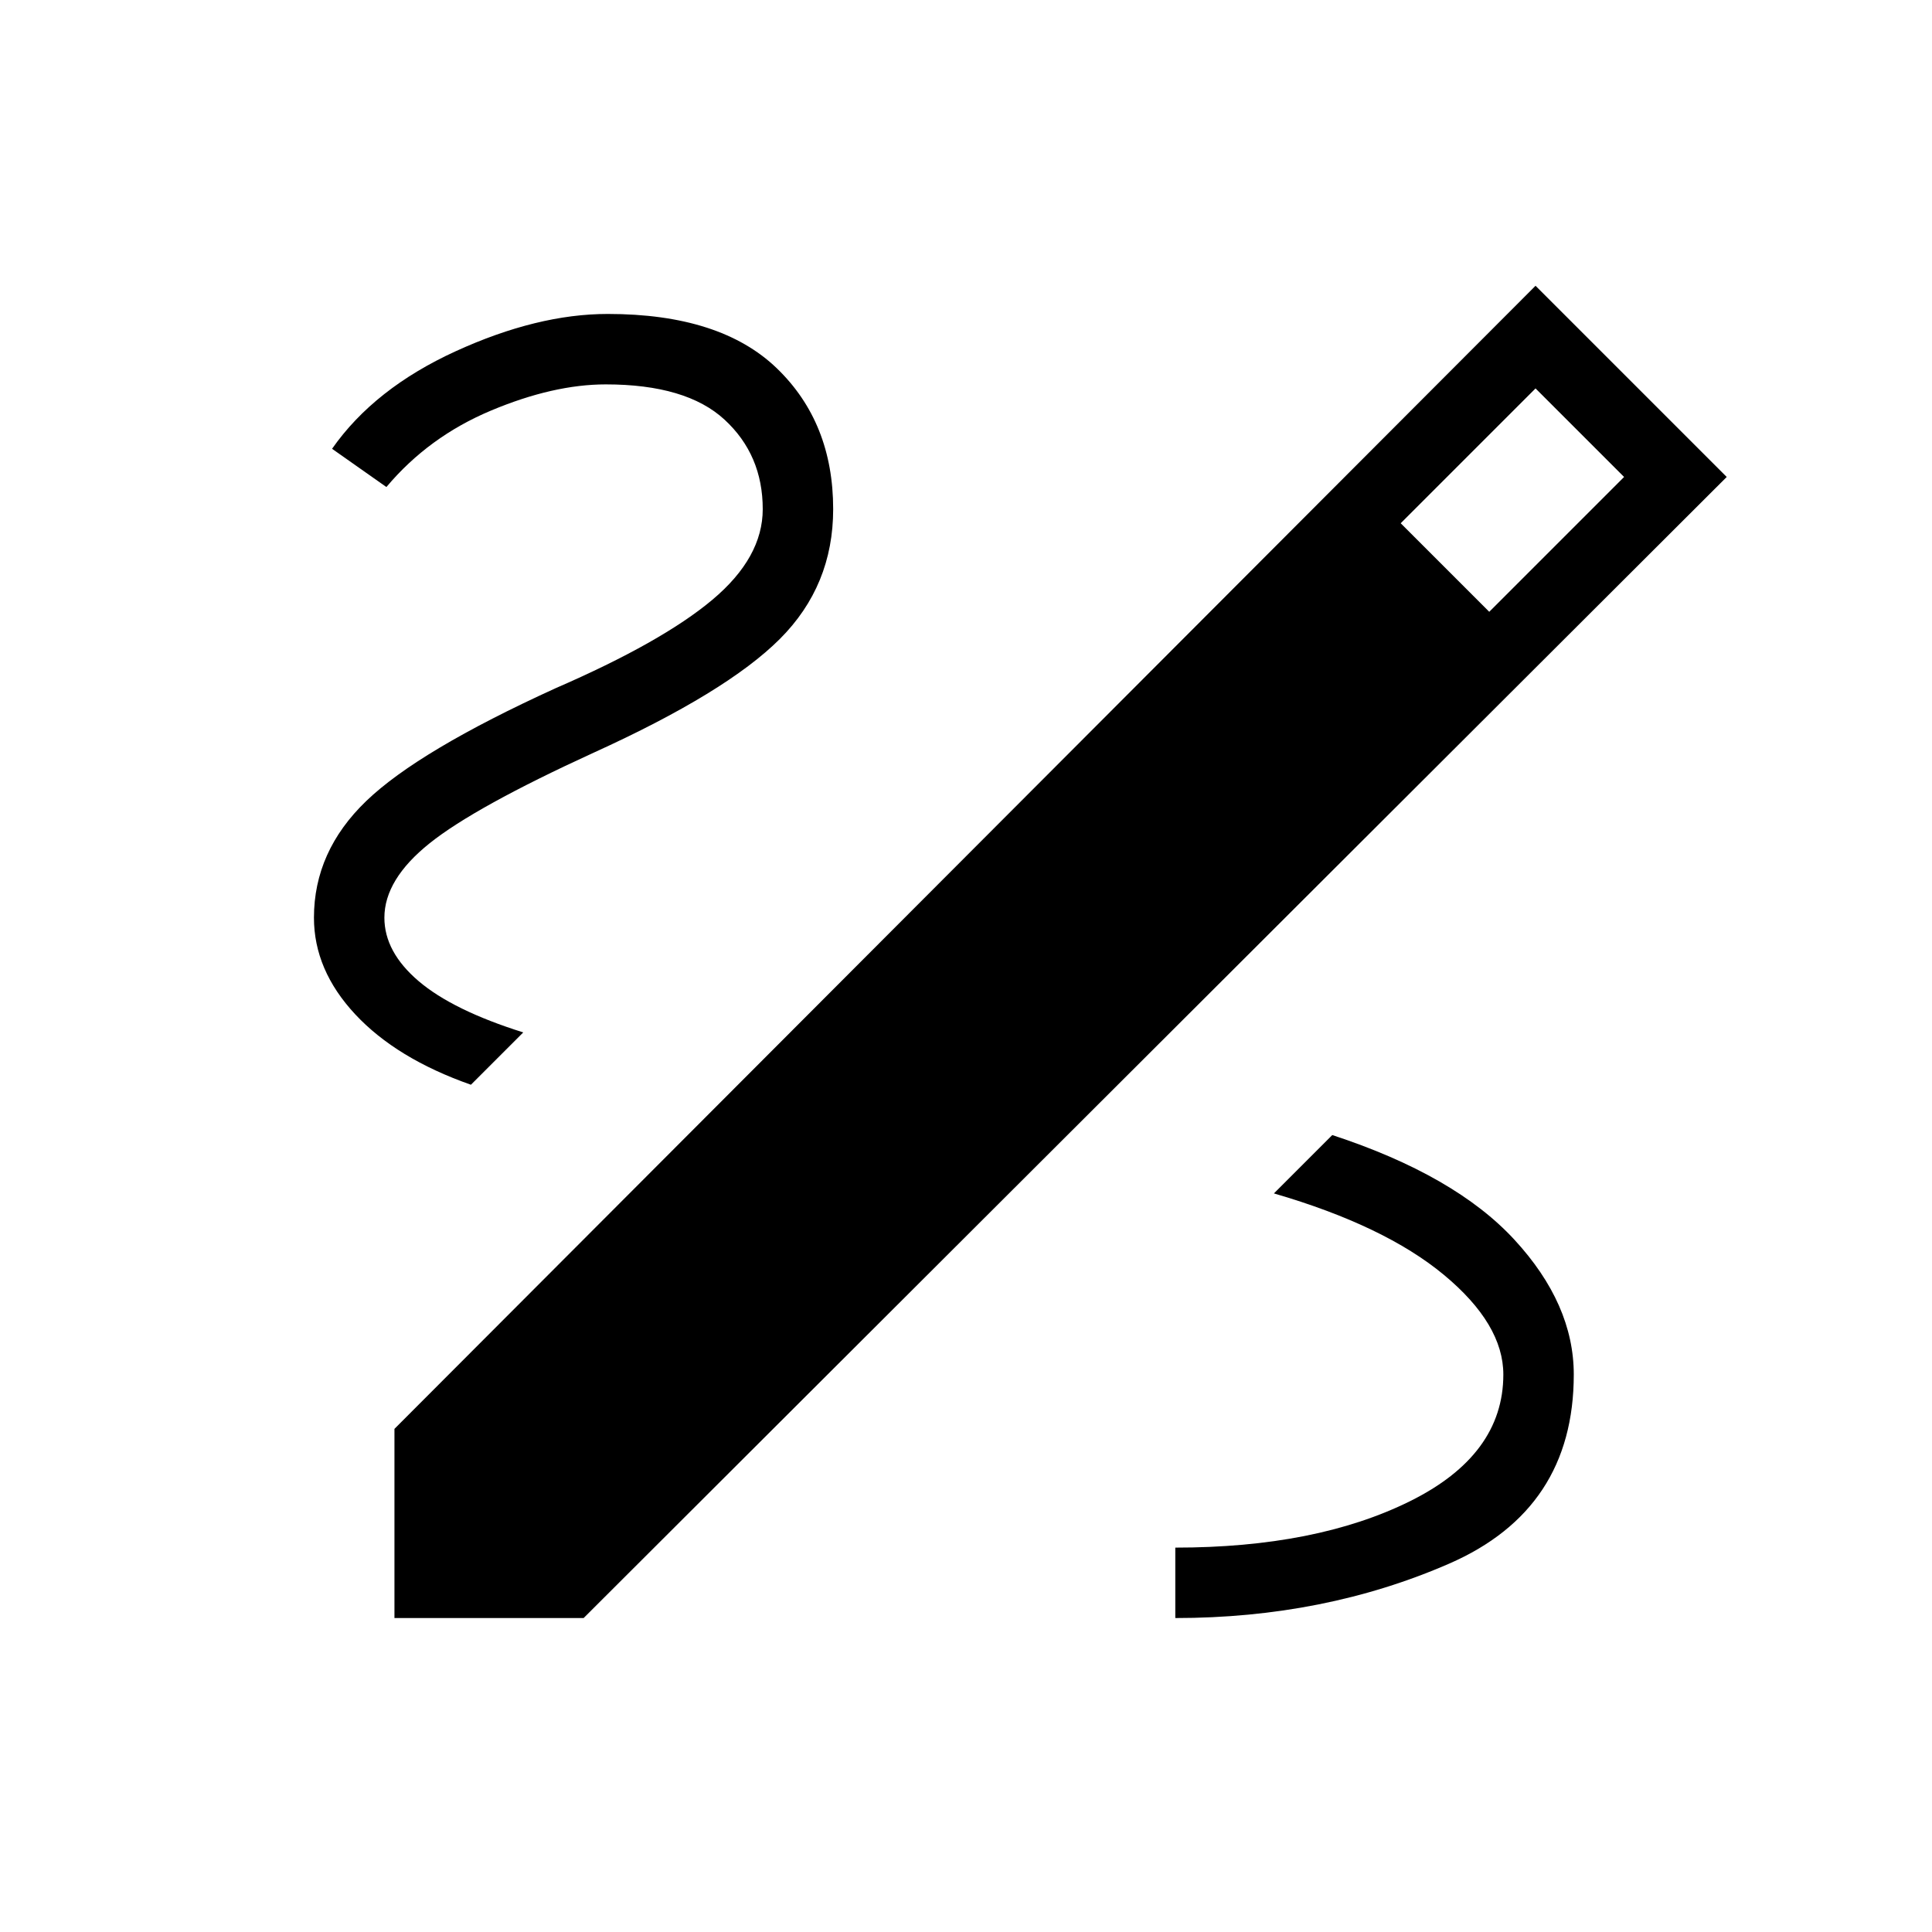 <svg xmlns="http://www.w3.org/2000/svg" height="48" viewBox="0 -960 960 960" width="48"><path d="M196-156v-94l567-568 95 95-568 567h-94Zm544-500 67-67-44-44-67 67 44 44Zm42 379q0-35-29.5-67T662-396l-29 29q55 16 84.5 40.5T747-277q0 40-46.5 63T584-191v35q74 0 136-27t62-94ZM234-421l26-26q-35-11-52-25.5T191-504q0-19 22.5-37t81.5-45q66-30 92.5-56.5T414-707q0-43-28-70t-84-27q-35 0-75.5 18.5T165-737l27 19q21-25 52-38t57-13q40 0 59 17.5t19 44.5q0 24-25 45t-78 44q-68 31-94 56t-26 58q0 26 20.5 48t57.5 35Z"/></svg>